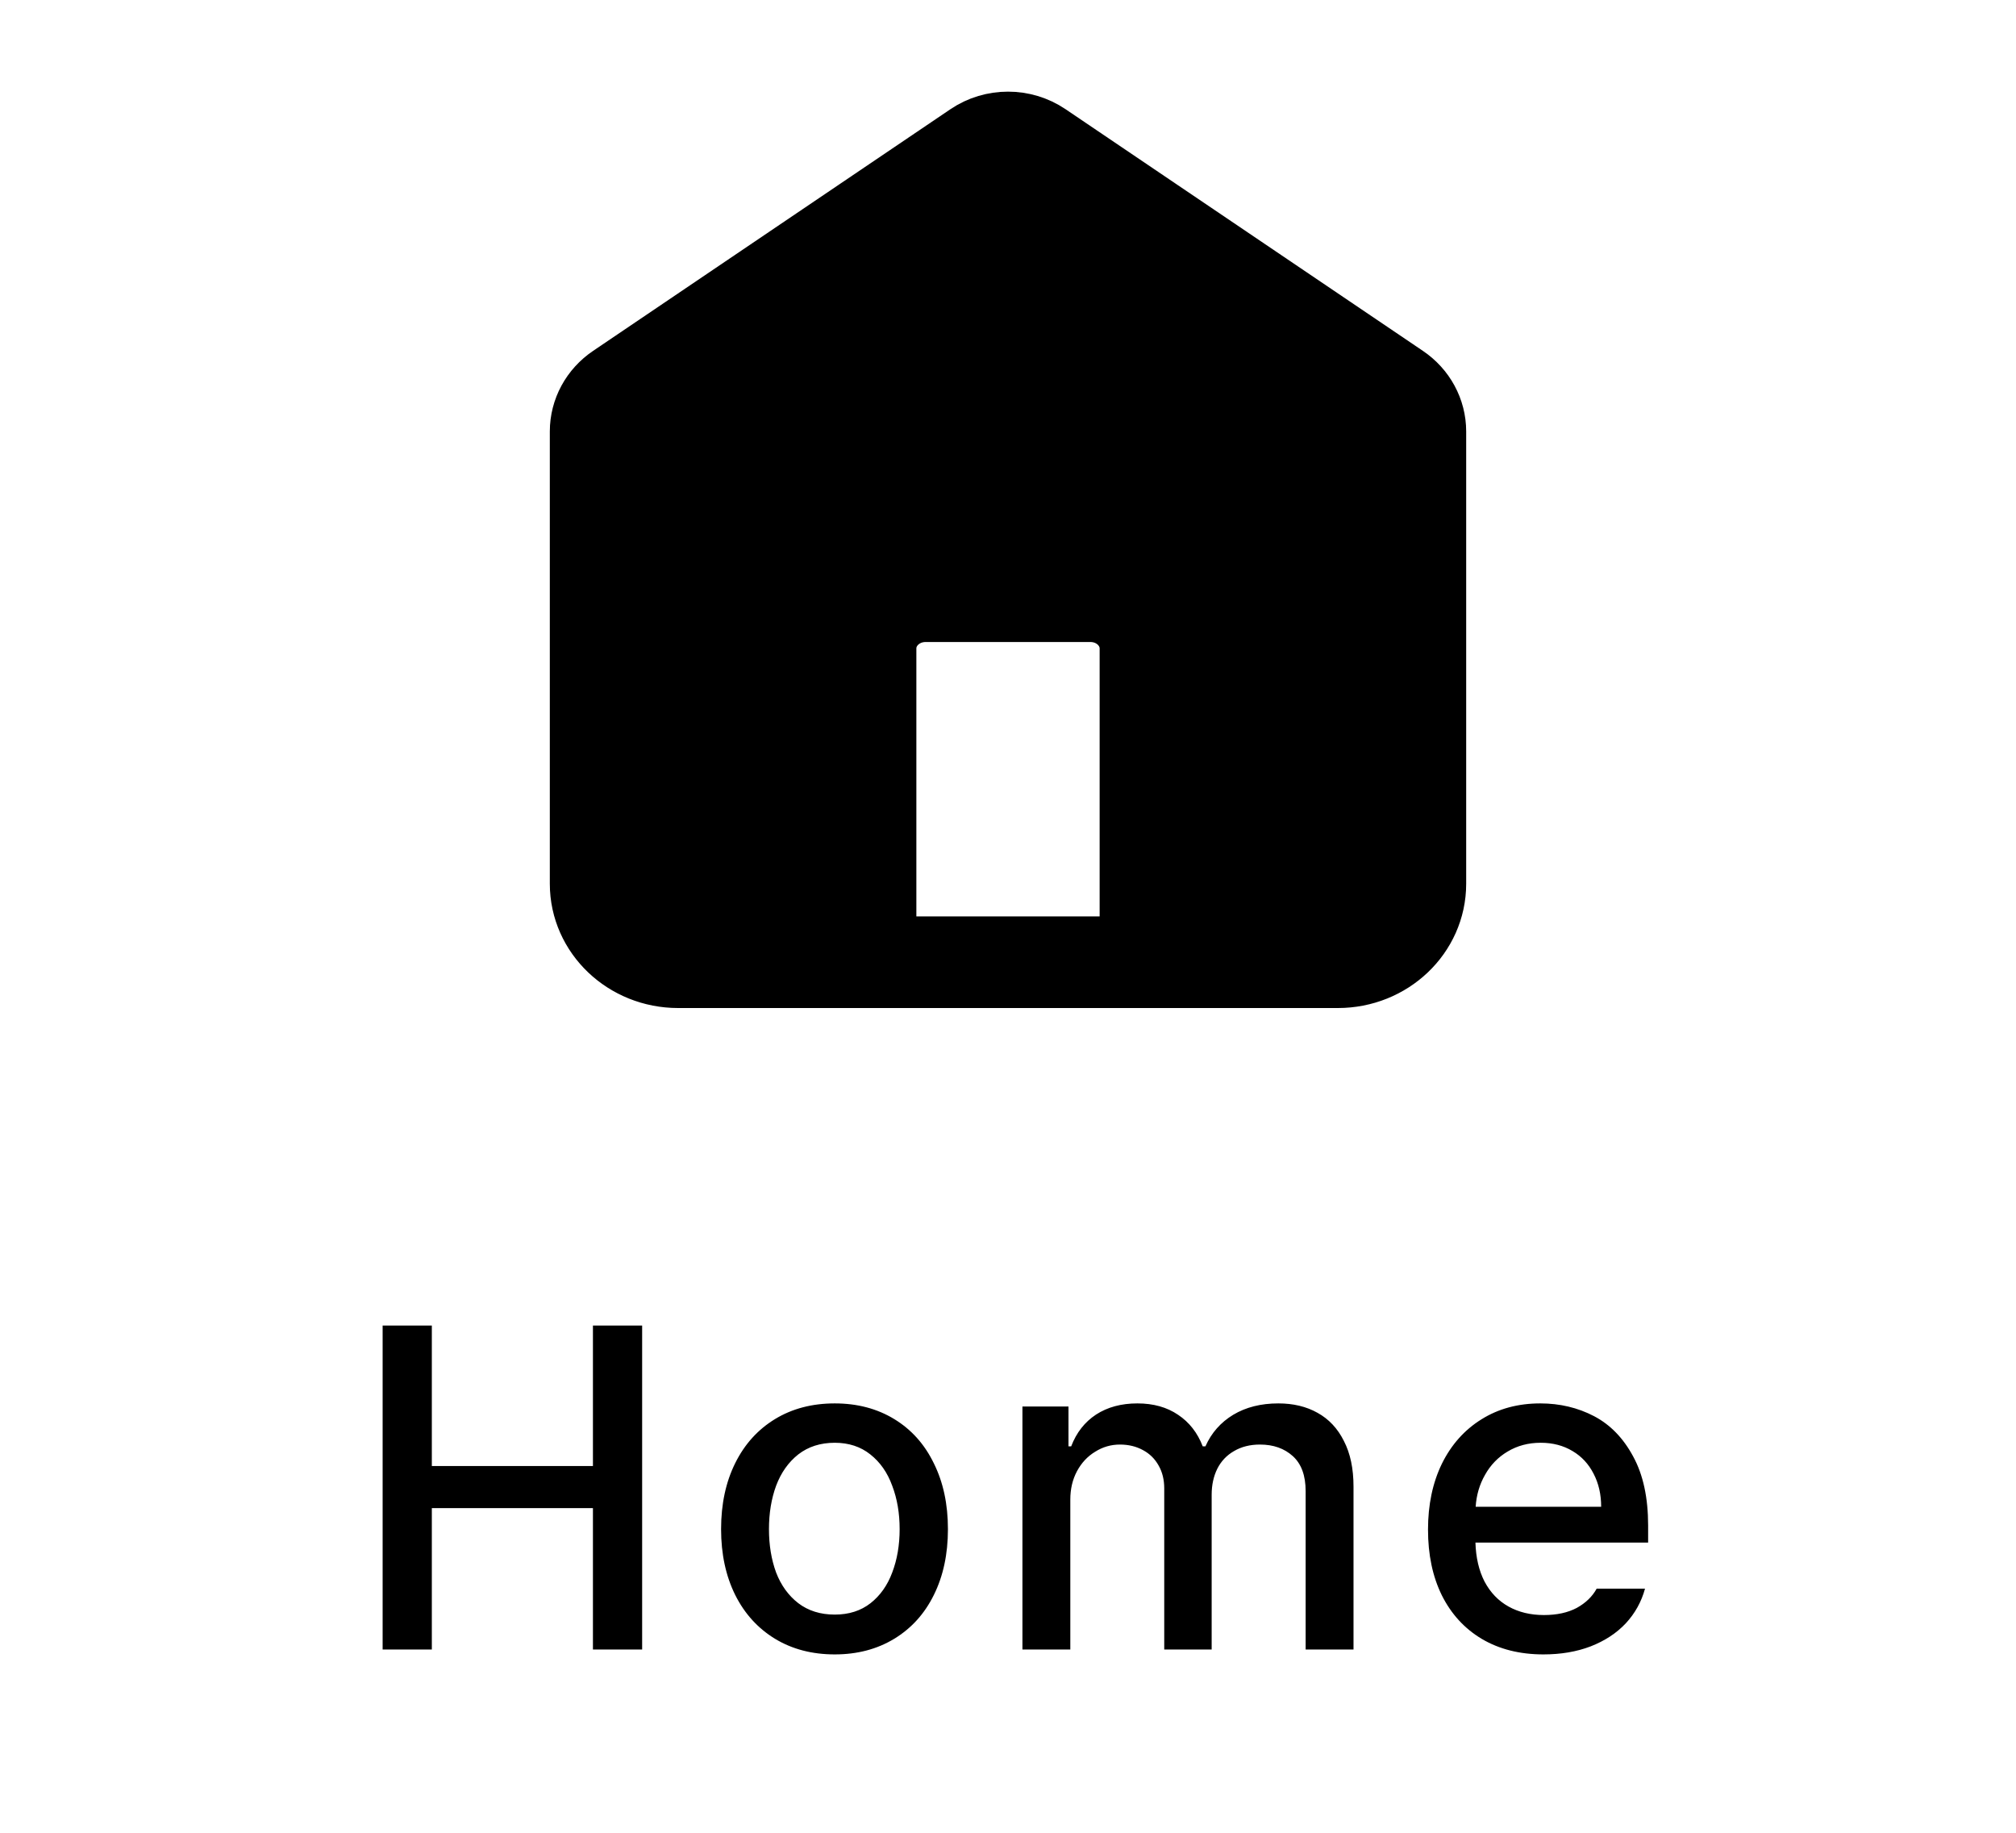 <svg width="44" height="40" viewBox="0 0 44 40" fill="currentColor" xmlns="http://www.w3.org/2000/svg">
<path d="M19 21V14.153C19 13.523 19.537 13.012 20.2 13.012H23.8C24.463 13.012 25 13.523 25 14.153V21M21.305 3.211L13.505 8.486C13.188 8.7 13 9.047 13 9.416V19.288C13 20.234 13.806 21 14.8 21H29.2C30.194 21 31 20.234 31 19.288V9.416C31 9.047 30.812 8.7 30.495 8.486L22.695 3.211C22.279 2.93 21.721 2.93 21.305 3.211Z" stroke="currentColor" stroke-width="2" stroke-linecap="round"/>
<path d="M8.351 28.93H9.425V31.996H12.941V28.93H14.015V36H12.941V32.914H9.425V36H8.351V28.93ZM18.219 36.107C17.724 36.107 17.289 35.993 16.915 35.766C16.541 35.538 16.251 35.219 16.046 34.809C15.841 34.395 15.738 33.917 15.738 33.373C15.738 32.826 15.841 32.346 16.046 31.933C16.251 31.519 16.541 31.199 16.915 30.971C17.289 30.743 17.724 30.629 18.219 30.629C18.71 30.629 19.143 30.743 19.517 30.971C19.892 31.199 20.18 31.521 20.382 31.938C20.587 32.351 20.689 32.829 20.689 33.373C20.689 33.917 20.587 34.395 20.382 34.809C20.18 35.219 19.892 35.538 19.517 35.766C19.143 35.993 18.71 36.107 18.219 36.107ZM18.219 35.238C18.528 35.238 18.788 35.155 19 34.989C19.211 34.823 19.369 34.6 19.473 34.32C19.581 34.037 19.635 33.721 19.635 33.373C19.635 33.025 19.581 32.709 19.473 32.426C19.369 32.139 19.21 31.912 18.995 31.742C18.783 31.573 18.524 31.488 18.219 31.488C17.906 31.488 17.641 31.573 17.423 31.742C17.208 31.912 17.047 32.139 16.939 32.426C16.835 32.709 16.783 33.025 16.783 33.373C16.783 33.721 16.835 34.037 16.939 34.32C17.047 34.6 17.208 34.823 17.423 34.989C17.641 35.155 17.906 35.238 18.219 35.238ZM22.315 30.697H23.32V31.566H23.379C23.493 31.267 23.674 31.036 23.921 30.873C24.172 30.71 24.473 30.629 24.824 30.629C25.173 30.629 25.469 30.712 25.713 30.878C25.957 31.041 26.136 31.27 26.25 31.566H26.309C26.439 31.273 26.641 31.044 26.914 30.878C27.191 30.712 27.52 30.629 27.901 30.629C28.226 30.629 28.511 30.697 28.755 30.834C29.003 30.971 29.195 31.176 29.331 31.449C29.471 31.719 29.541 32.051 29.541 32.445V36H28.496V32.543C28.496 32.204 28.404 31.951 28.218 31.781C28.032 31.612 27.793 31.527 27.5 31.527C27.282 31.527 27.093 31.575 26.934 31.669C26.774 31.76 26.652 31.889 26.568 32.055C26.486 32.221 26.445 32.41 26.445 32.621V36H25.41V32.484C25.41 32.296 25.37 32.13 25.288 31.986C25.207 31.84 25.093 31.727 24.947 31.649C24.8 31.568 24.632 31.527 24.444 31.527C24.248 31.527 24.068 31.579 23.902 31.684C23.735 31.785 23.604 31.926 23.506 32.108C23.408 32.291 23.36 32.497 23.36 32.728V36H22.315V30.697ZM33.686 36.107C33.172 36.107 32.724 35.995 32.343 35.77C31.966 35.546 31.674 35.228 31.469 34.818C31.267 34.408 31.167 33.93 31.167 33.383C31.167 32.842 31.267 32.364 31.469 31.947C31.674 31.531 31.962 31.207 32.334 30.976C32.705 30.744 33.133 30.629 33.618 30.629C34.044 30.629 34.435 30.722 34.79 30.907C35.145 31.093 35.429 31.386 35.644 31.786C35.862 32.183 35.971 32.686 35.971 33.295V33.666H32.202C32.212 33.995 32.278 34.28 32.402 34.52C32.529 34.758 32.703 34.939 32.924 35.062C33.146 35.186 33.403 35.248 33.696 35.248C33.979 35.248 34.218 35.196 34.414 35.092C34.609 34.984 34.754 34.844 34.848 34.672H35.903C35.825 34.958 35.685 35.211 35.483 35.429C35.281 35.644 35.026 35.811 34.716 35.932C34.41 36.049 34.067 36.107 33.686 36.107ZM34.946 32.885C34.946 32.615 34.891 32.374 34.78 32.162C34.672 31.951 34.52 31.786 34.321 31.669C34.122 31.549 33.891 31.488 33.627 31.488C33.357 31.488 33.117 31.552 32.905 31.679C32.697 31.802 32.532 31.972 32.412 32.187C32.291 32.398 32.223 32.631 32.207 32.885H34.946Z" fill="currentColor"/>
</svg>
